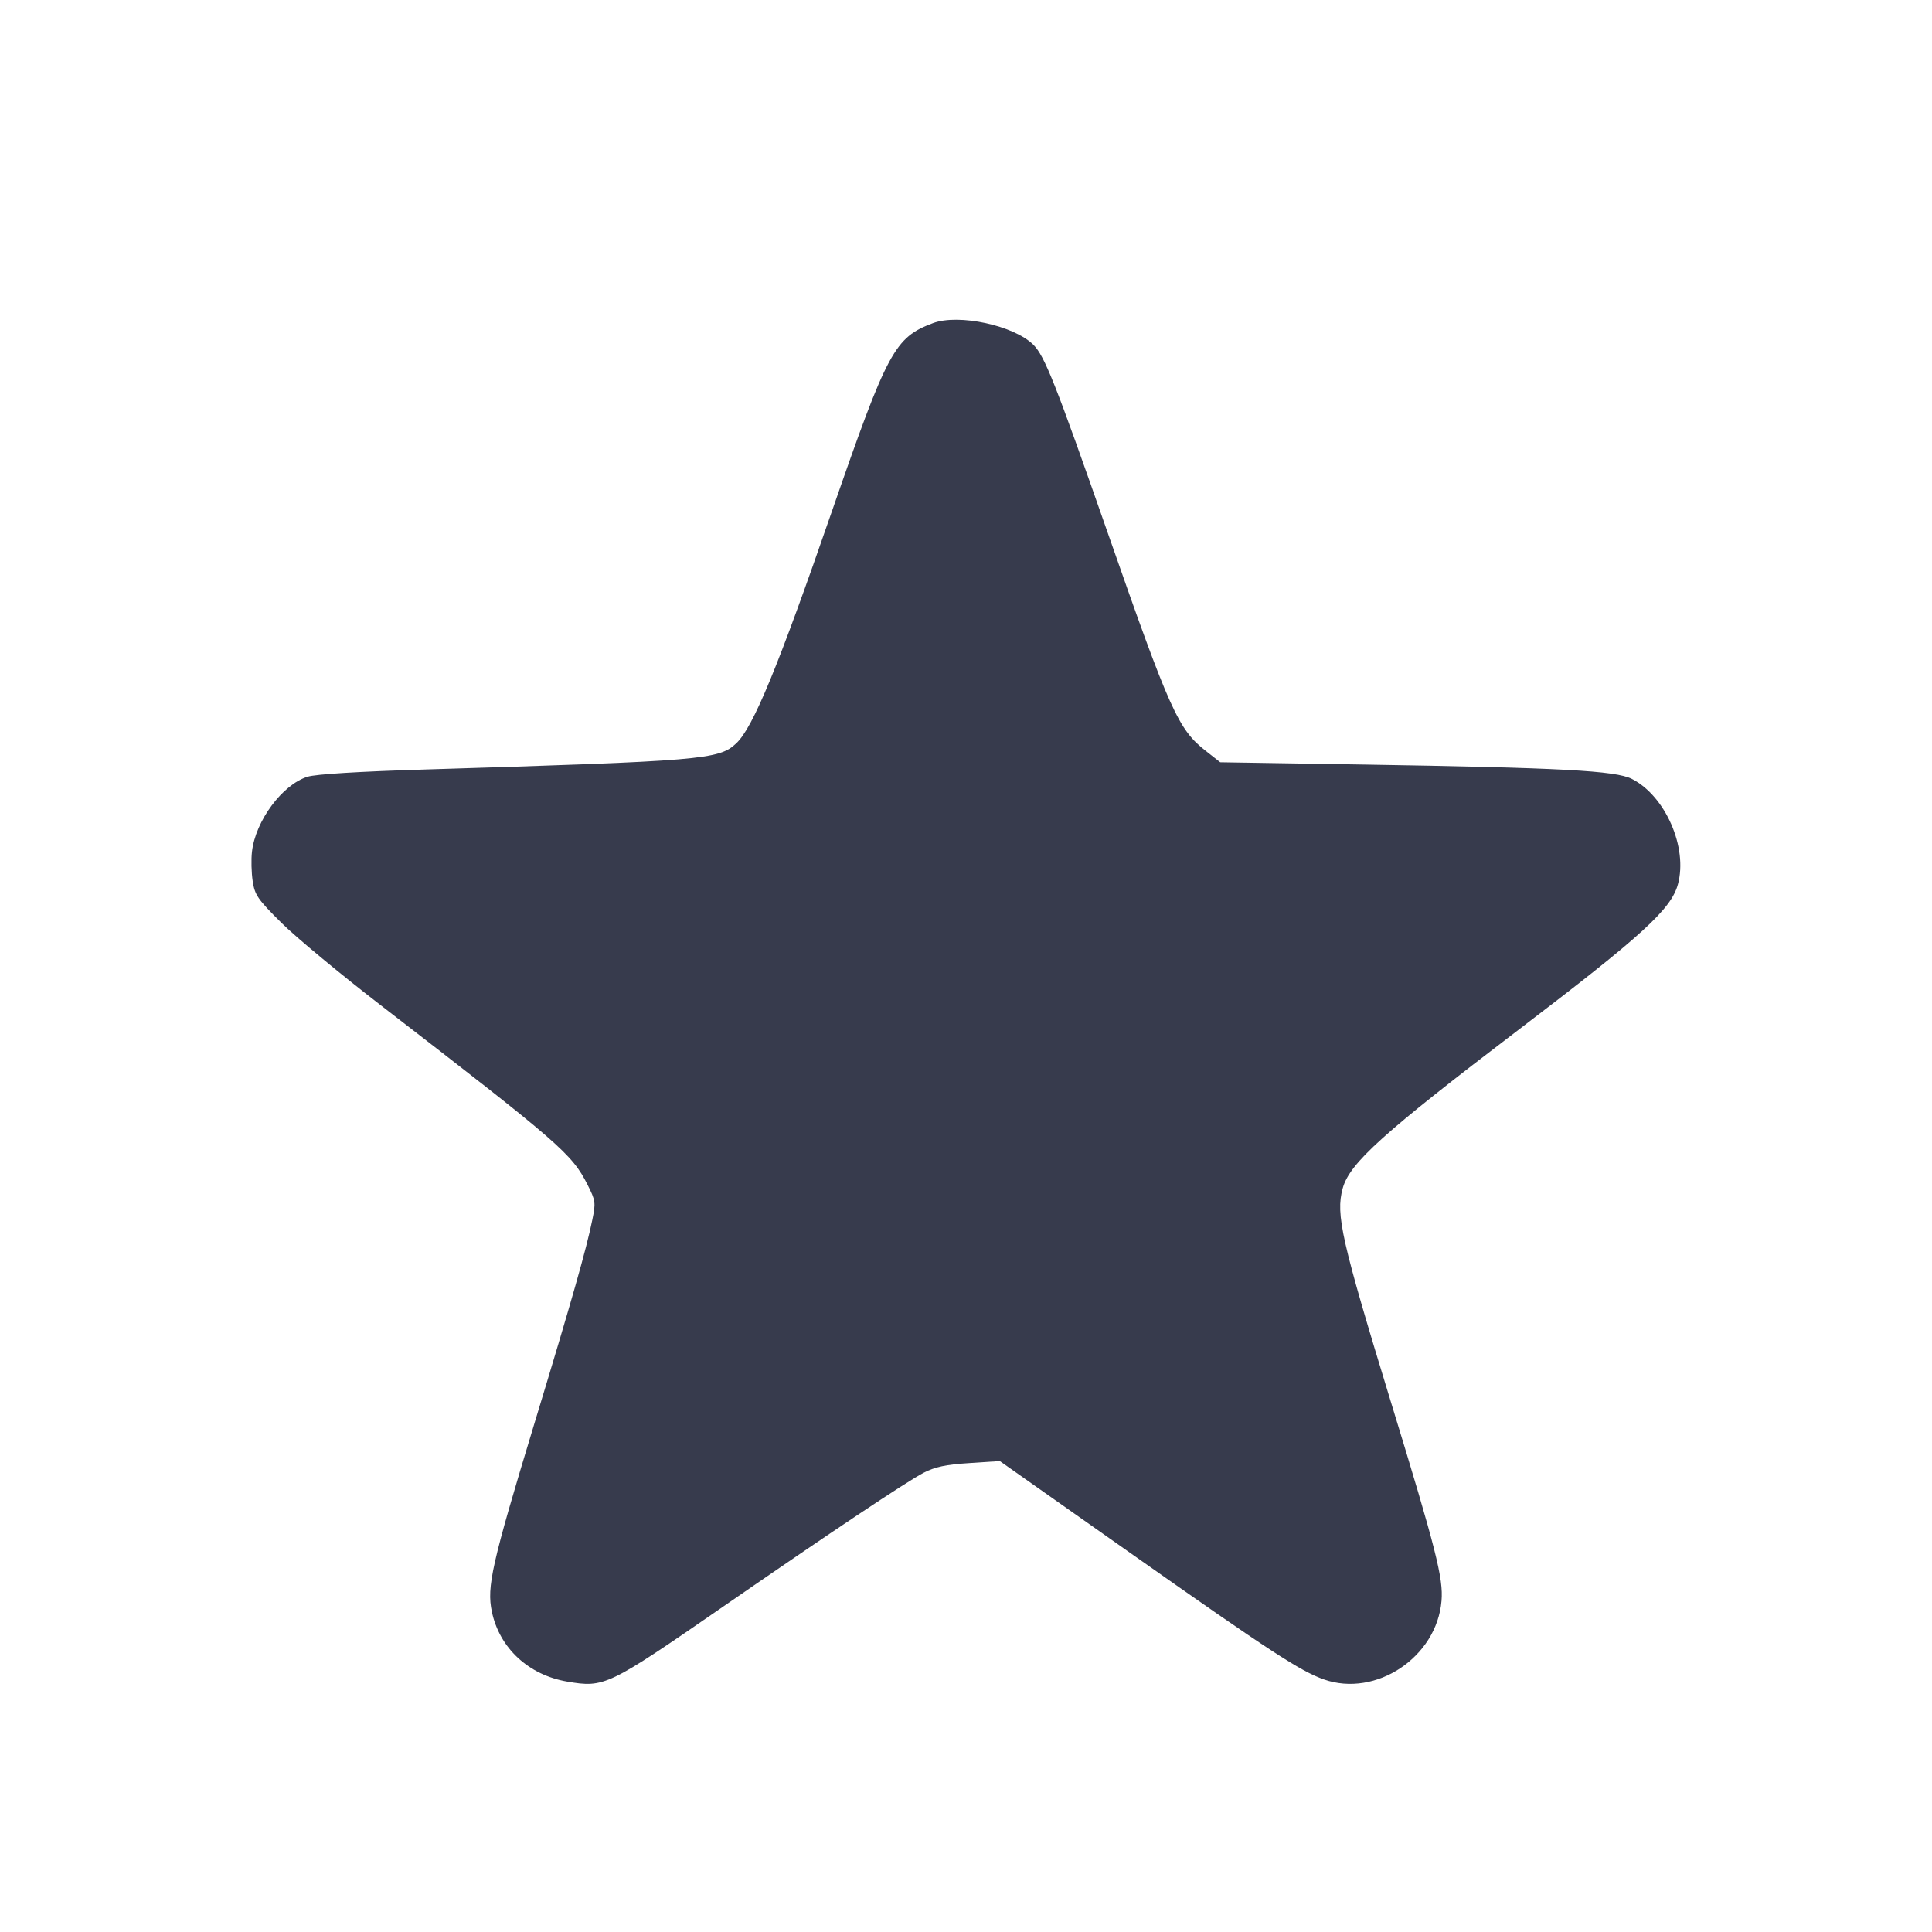<svg width="24" height="24" viewBox="0 0 24 24" fill="none" xmlns="http://www.w3.org/2000/svg"><path d="M11.590 4.014 C 11.114 4.192,11.025 4.358,10.339 6.338 C 9.667 8.282,9.354 9.041,9.145 9.235 C 8.930 9.437,8.731 9.453,5.280 9.559 C 4.458 9.584,3.921 9.617,3.820 9.649 C 3.507 9.747,3.173 10.198,3.130 10.581 C 3.119 10.677,3.123 10.841,3.139 10.946 C 3.165 11.118,3.201 11.171,3.494 11.462 C 3.673 11.640,4.225 12.098,4.720 12.480 C 6.961 14.209,7.104 14.333,7.299 14.718 C 7.398 14.914,7.402 14.940,7.358 15.153 C 7.285 15.514,7.102 16.158,6.636 17.691 C 6.107 19.435,6.045 19.710,6.110 20.021 C 6.205 20.473,6.565 20.807,7.045 20.889 C 7.508 20.968,7.550 20.948,8.980 19.960 C 10.318 19.035,11.263 18.405,11.474 18.295 C 11.616 18.222,11.751 18.193,12.040 18.175 L 12.420 18.150 14.080 19.319 C 15.772 20.510,16.153 20.759,16.445 20.862 C 17.092 21.090,17.848 20.586,17.907 19.887 C 17.931 19.607,17.840 19.249,17.282 17.428 C 16.663 15.404,16.591 15.089,16.679 14.764 C 16.764 14.449,17.177 14.077,18.880 12.780 C 20.403 11.620,20.761 11.293,20.844 10.984 C 20.968 10.527,20.688 9.888,20.272 9.676 C 20.070 9.573,19.393 9.537,16.909 9.497 L 15.158 9.469 14.981 9.330 C 14.637 9.062,14.536 8.838,13.761 6.620 C 13.110 4.758,12.978 4.425,12.837 4.283 C 12.596 4.043,11.910 3.895,11.590 4.014 " fill="#373B4D" stroke="none" fill-rule="evenodd"></path></svg>